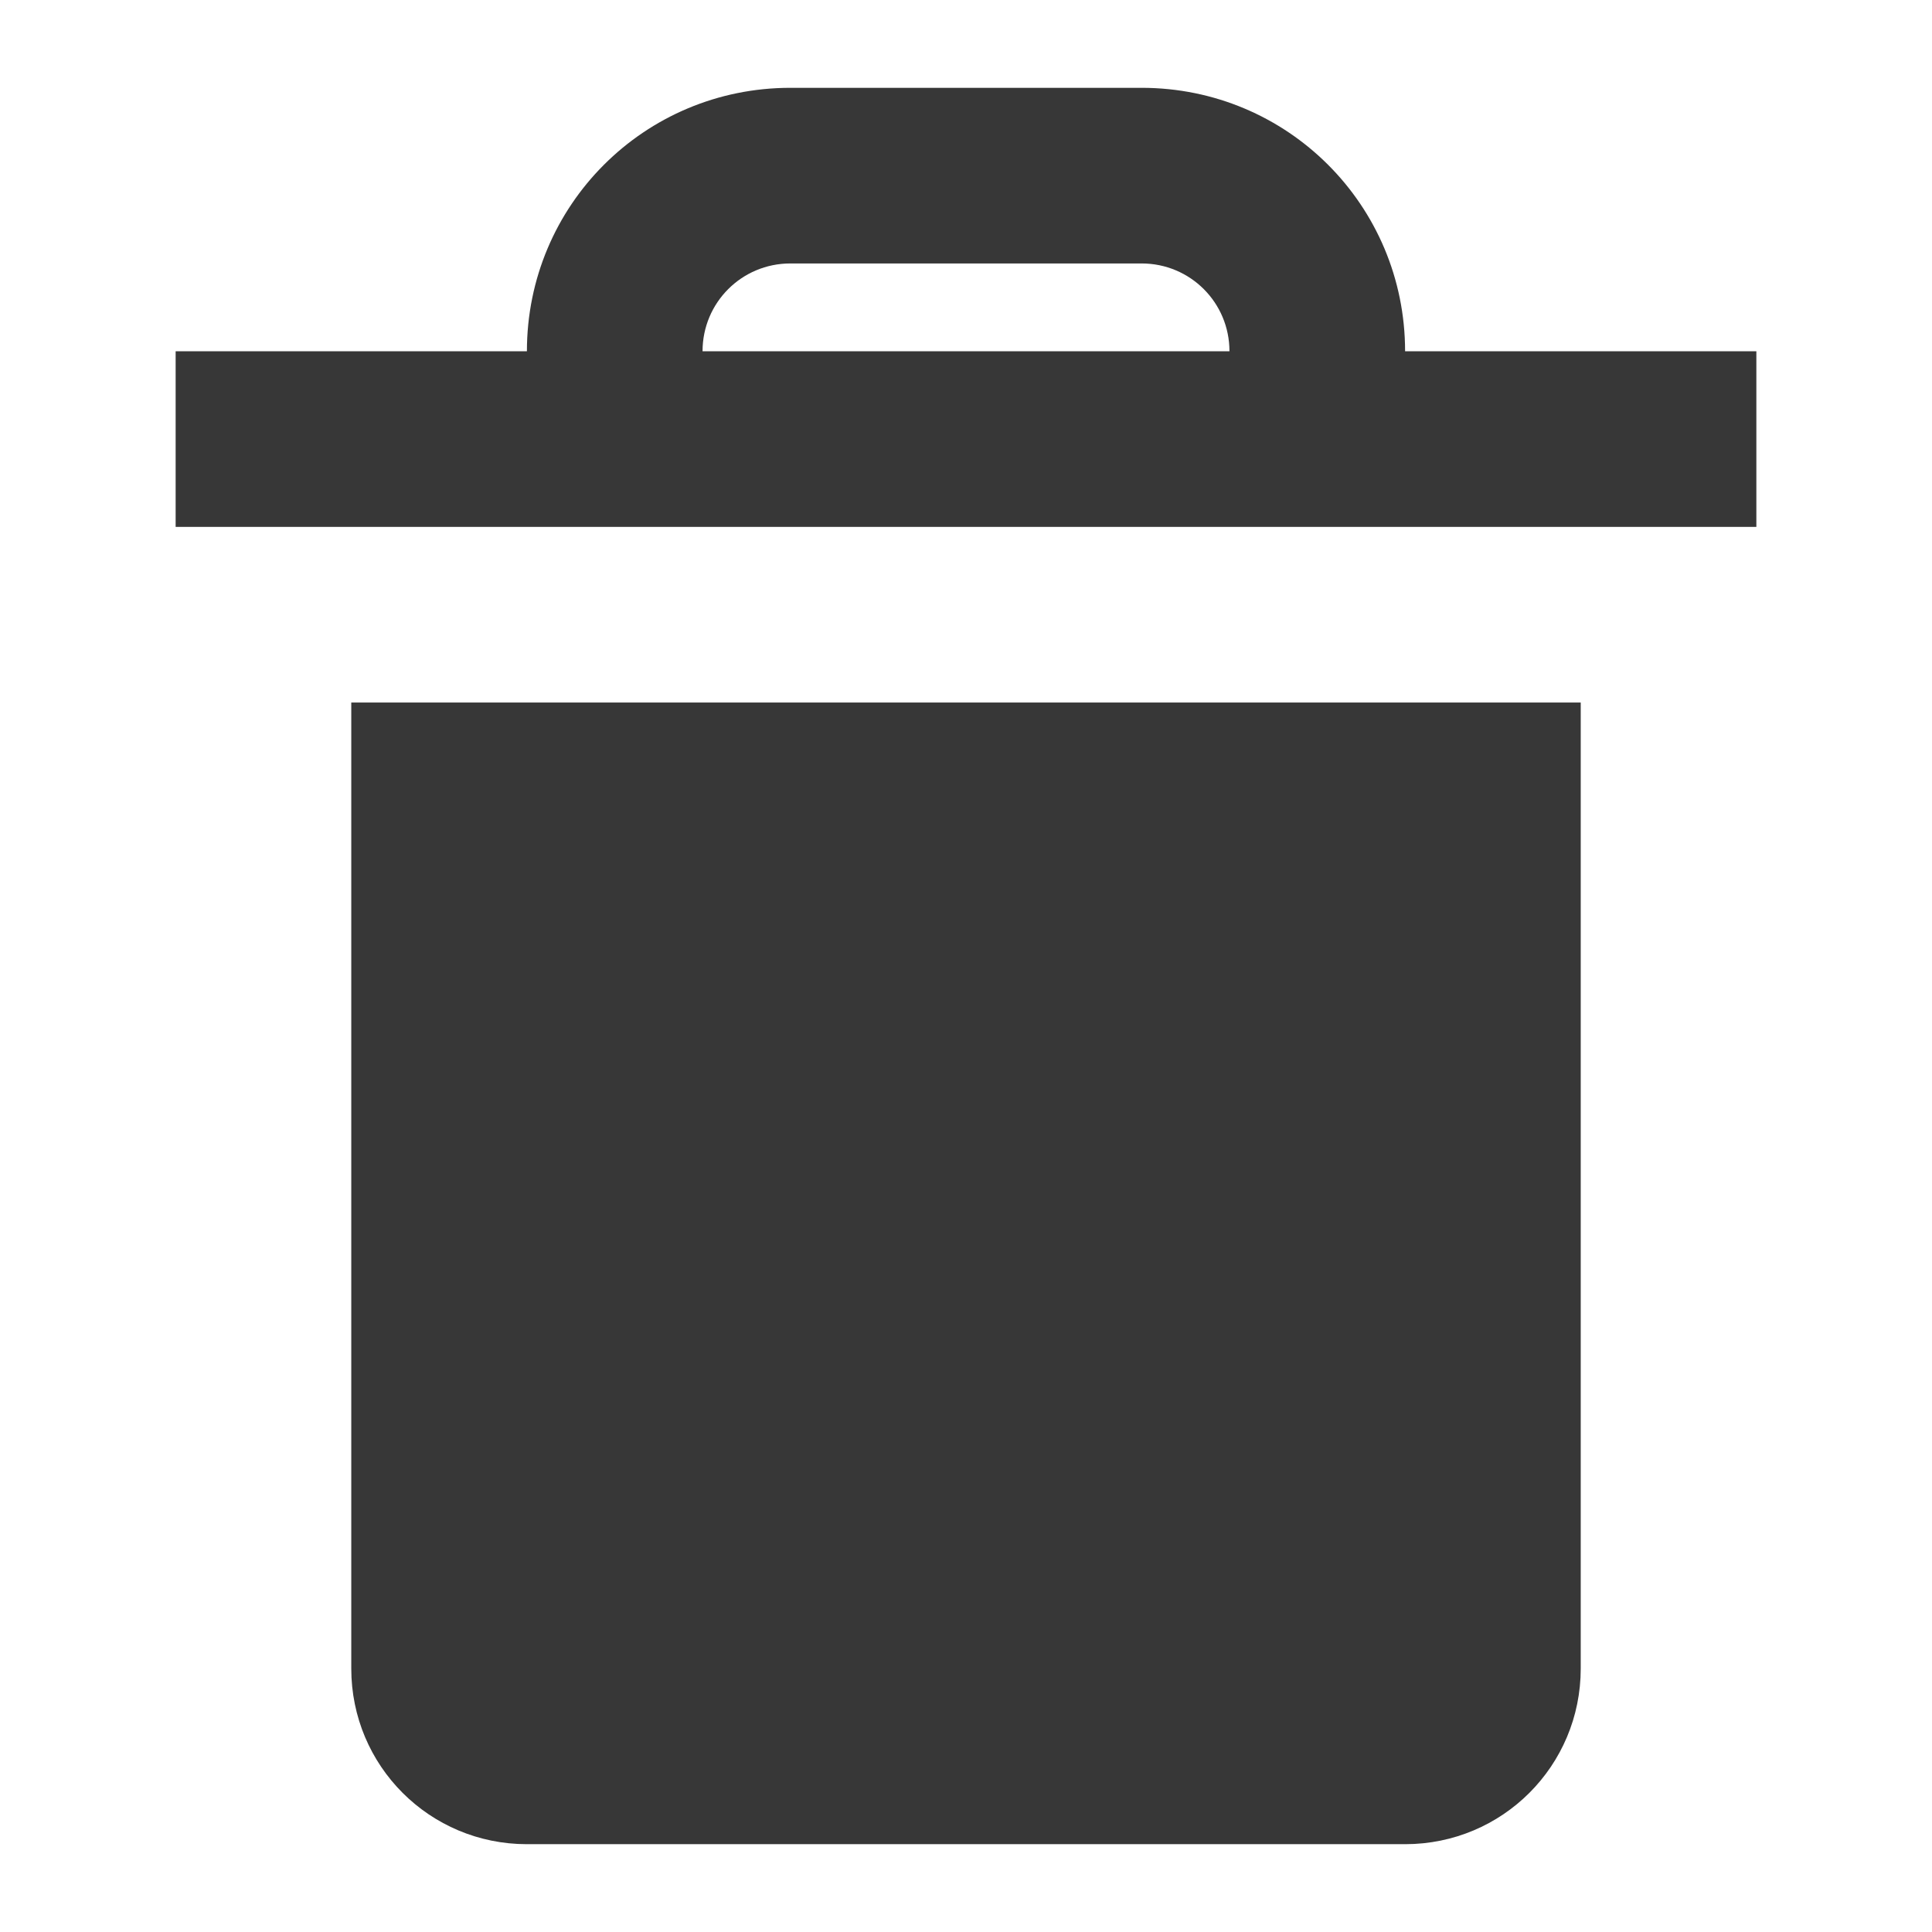 <?xml version="1.0" encoding="UTF-8" standalone="no"?>
<svg
   xmlns:dc="http://purl.org/dc/elements/1.1/"
   xmlns:cc="http://creativecommons.org/ns#"
   xmlns:rdf="http://www.w3.org/1999/02/22-rdf-syntax-ns#"
   xmlns:svg="http://www.w3.org/2000/svg"
   xmlns="http://www.w3.org/2000/svg"
   version="1.1"
   id="svg2"
   viewBox="0 0 22 22"
   height="22"
   width="22">
  <defs
     id="defs4" />
  <g
     transform="translate(0,-10)"
     style="display:inline"
     id="layer4">
    <path
       id="rect833"
       d="m 4,18 v 11 c 0,1.108 0.892,2 2,2 h 10 c 1.108,0 2,-0.892 2,-2 V 18 Z"
       style="opacity:1;vector-effect:none;fill:#373737;fill-opacity:1;stroke:none;stroke-width:4;stroke-linecap:square;stroke-linejoin:round;stroke-miterlimit:4;stroke-dasharray:none;stroke-dashoffset:3.2;stroke-opacity:0.551" />
    <path
       id="rect840"
       transform="translate(0,10)"
       d="M 9,1 C 7.338,1 6,2.338 6,4 H 2 V 6 H 20 V 4 H 16 C 16,2.338 14.662,1 13,1 Z m 0,2 h 4 c 0.554,0 1,0.446 1,1 H 8 C 8,3.446 8.446,3 9,3 Z"
       style="opacity:1;vector-effect:none;fill:#373737;fill-opacity:1;stroke:none;stroke-width:4;stroke-linecap:square;stroke-linejoin:round;stroke-miterlimit:4;stroke-dasharray:none;stroke-dashoffset:3.2;stroke-opacity:0.551" />
  </g>
</svg>
